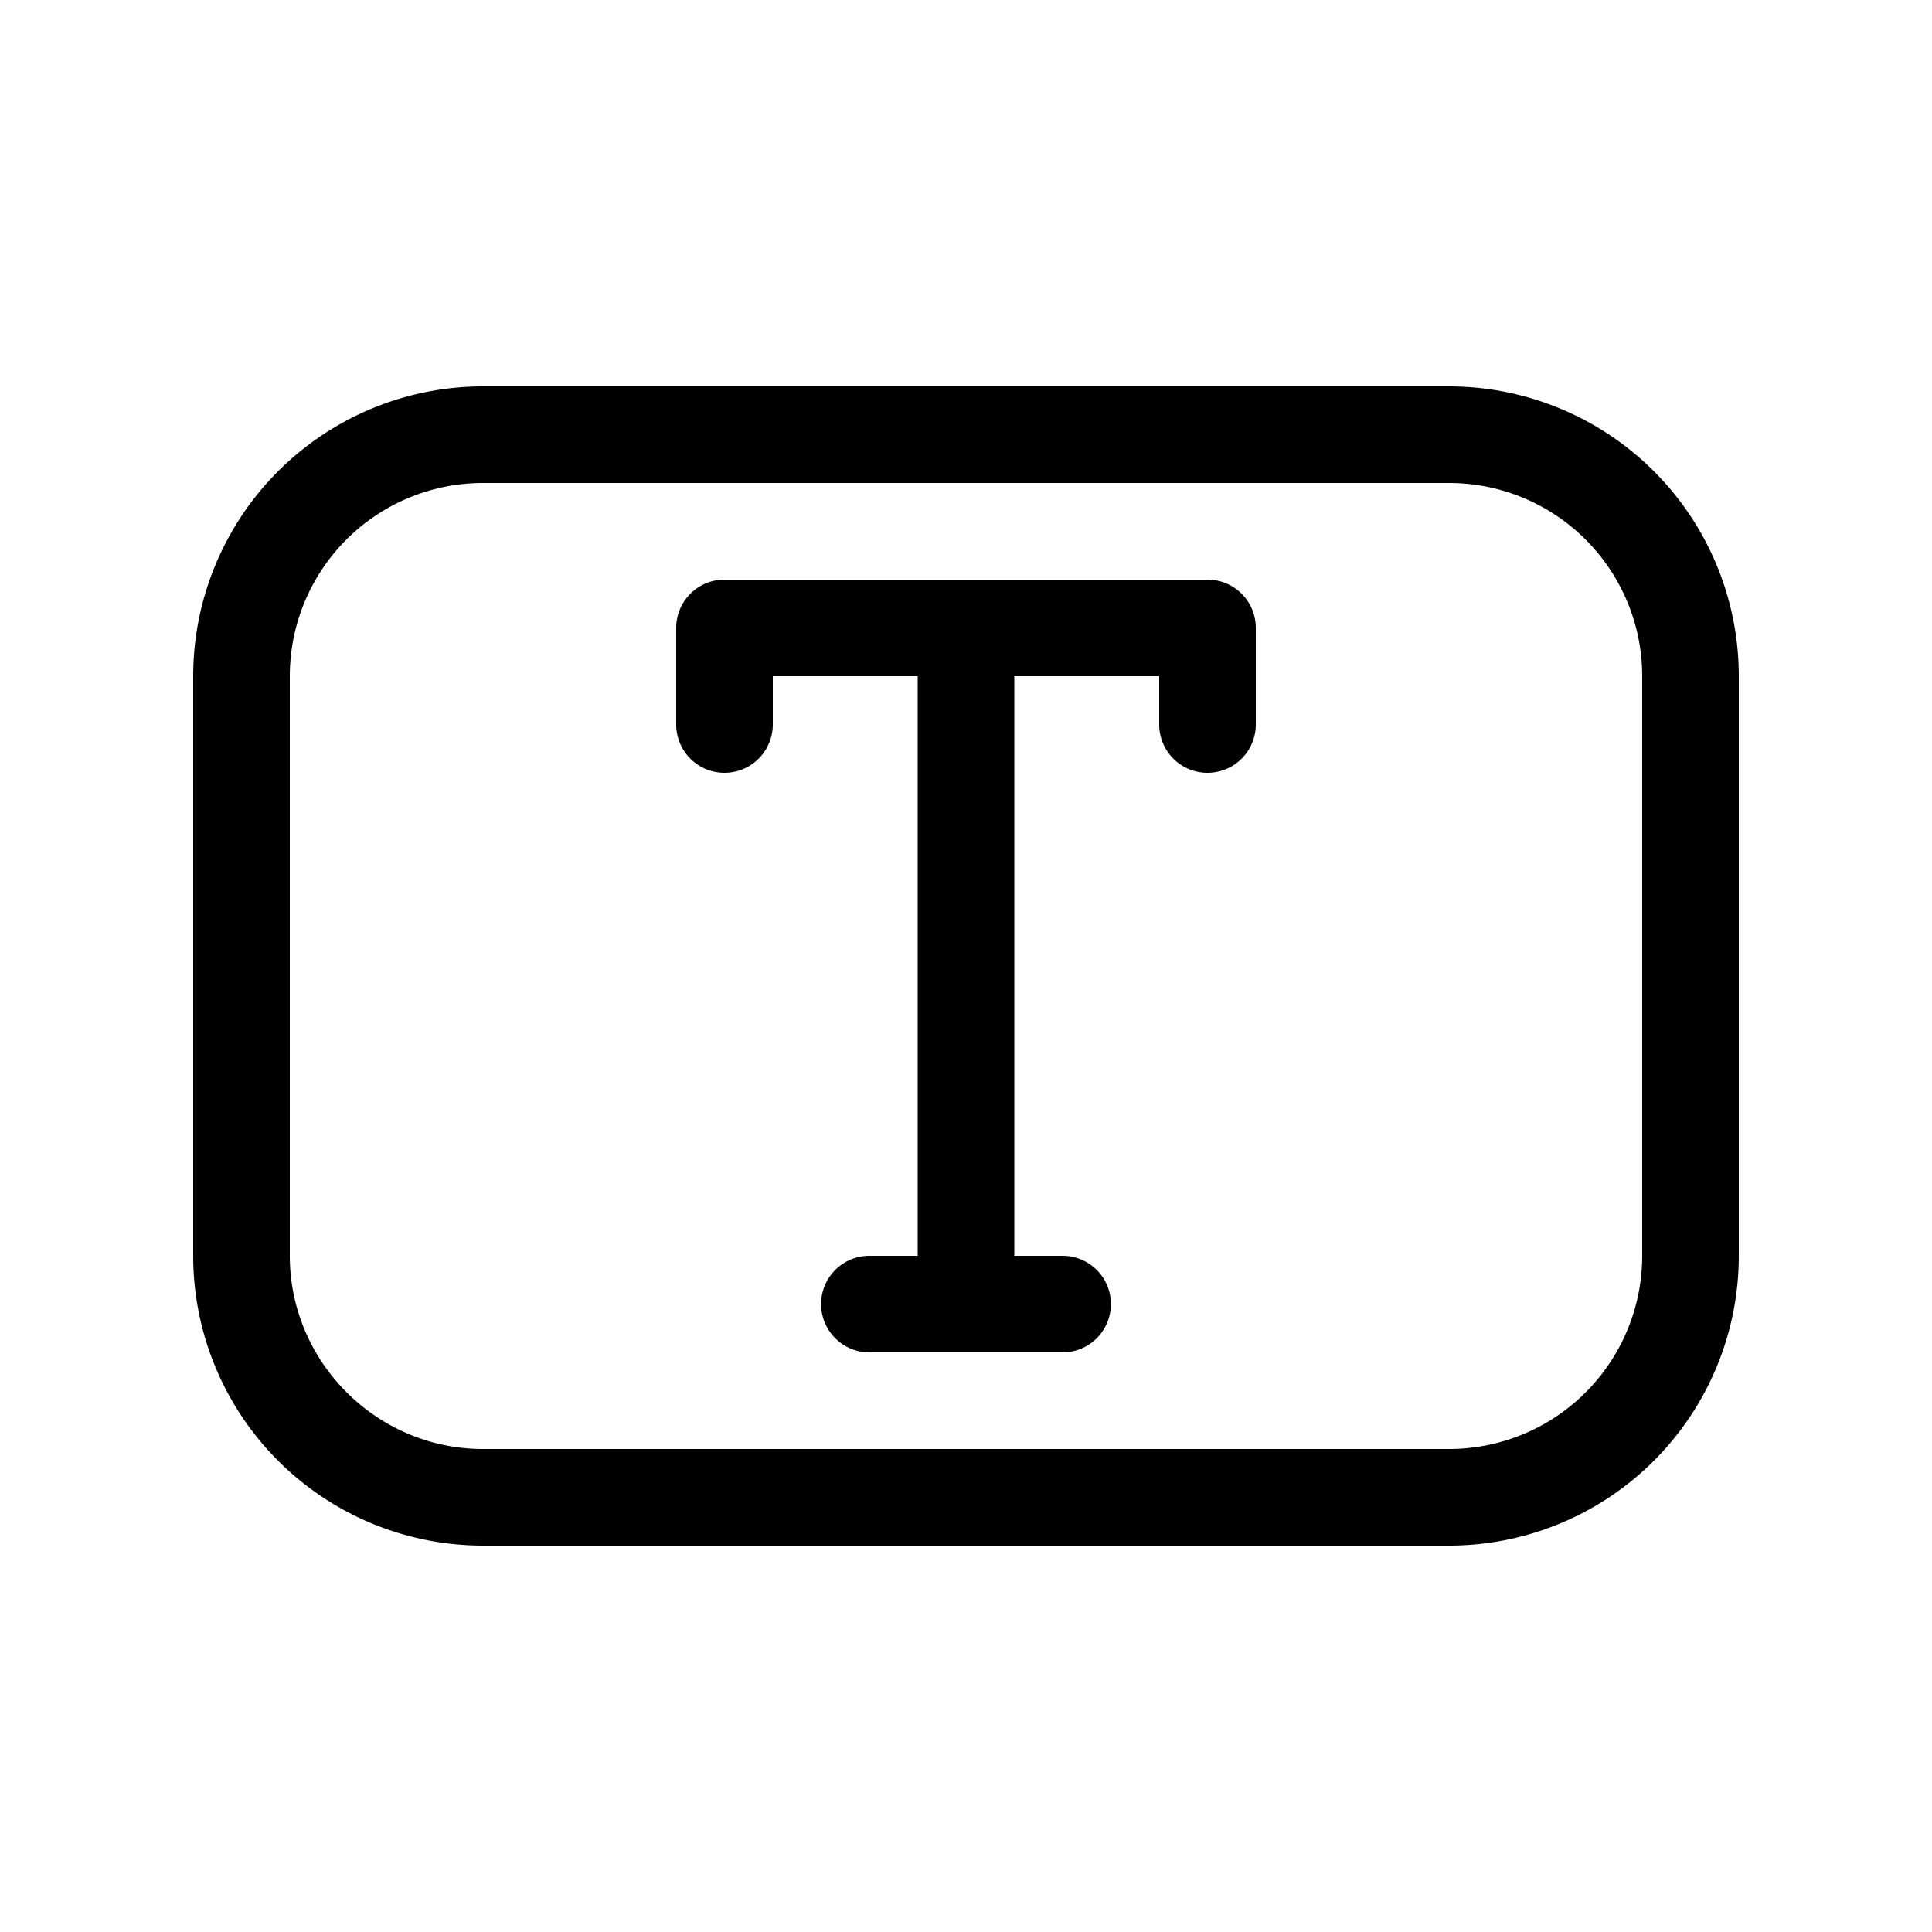 <svg width="20" height="20" viewBox="0 0 20 20" xmlns="http://www.w3.org/2000/svg"><path d="M10.5 7H12v.5a.5.5 0 001 0v-1a.5.5 0 00-.5-.5h-5a.5.5 0 00-.5.5v1a.5.5 0 001 0V7h1.5v6H9a.5.5 0 000 1h2a.5.5 0 000-1h-.5V7zM2 7a3 3 0 013-3h10a3 3 0 013 3v6a3 3 0 01-3 3H5a3 3 0 01-3-3V7zm3-2a2 2 0 00-2 2v6c0 1.1.9 2 2 2h10a2 2 0 002-2V7a2 2 0 00-2-2H5z"/></svg>